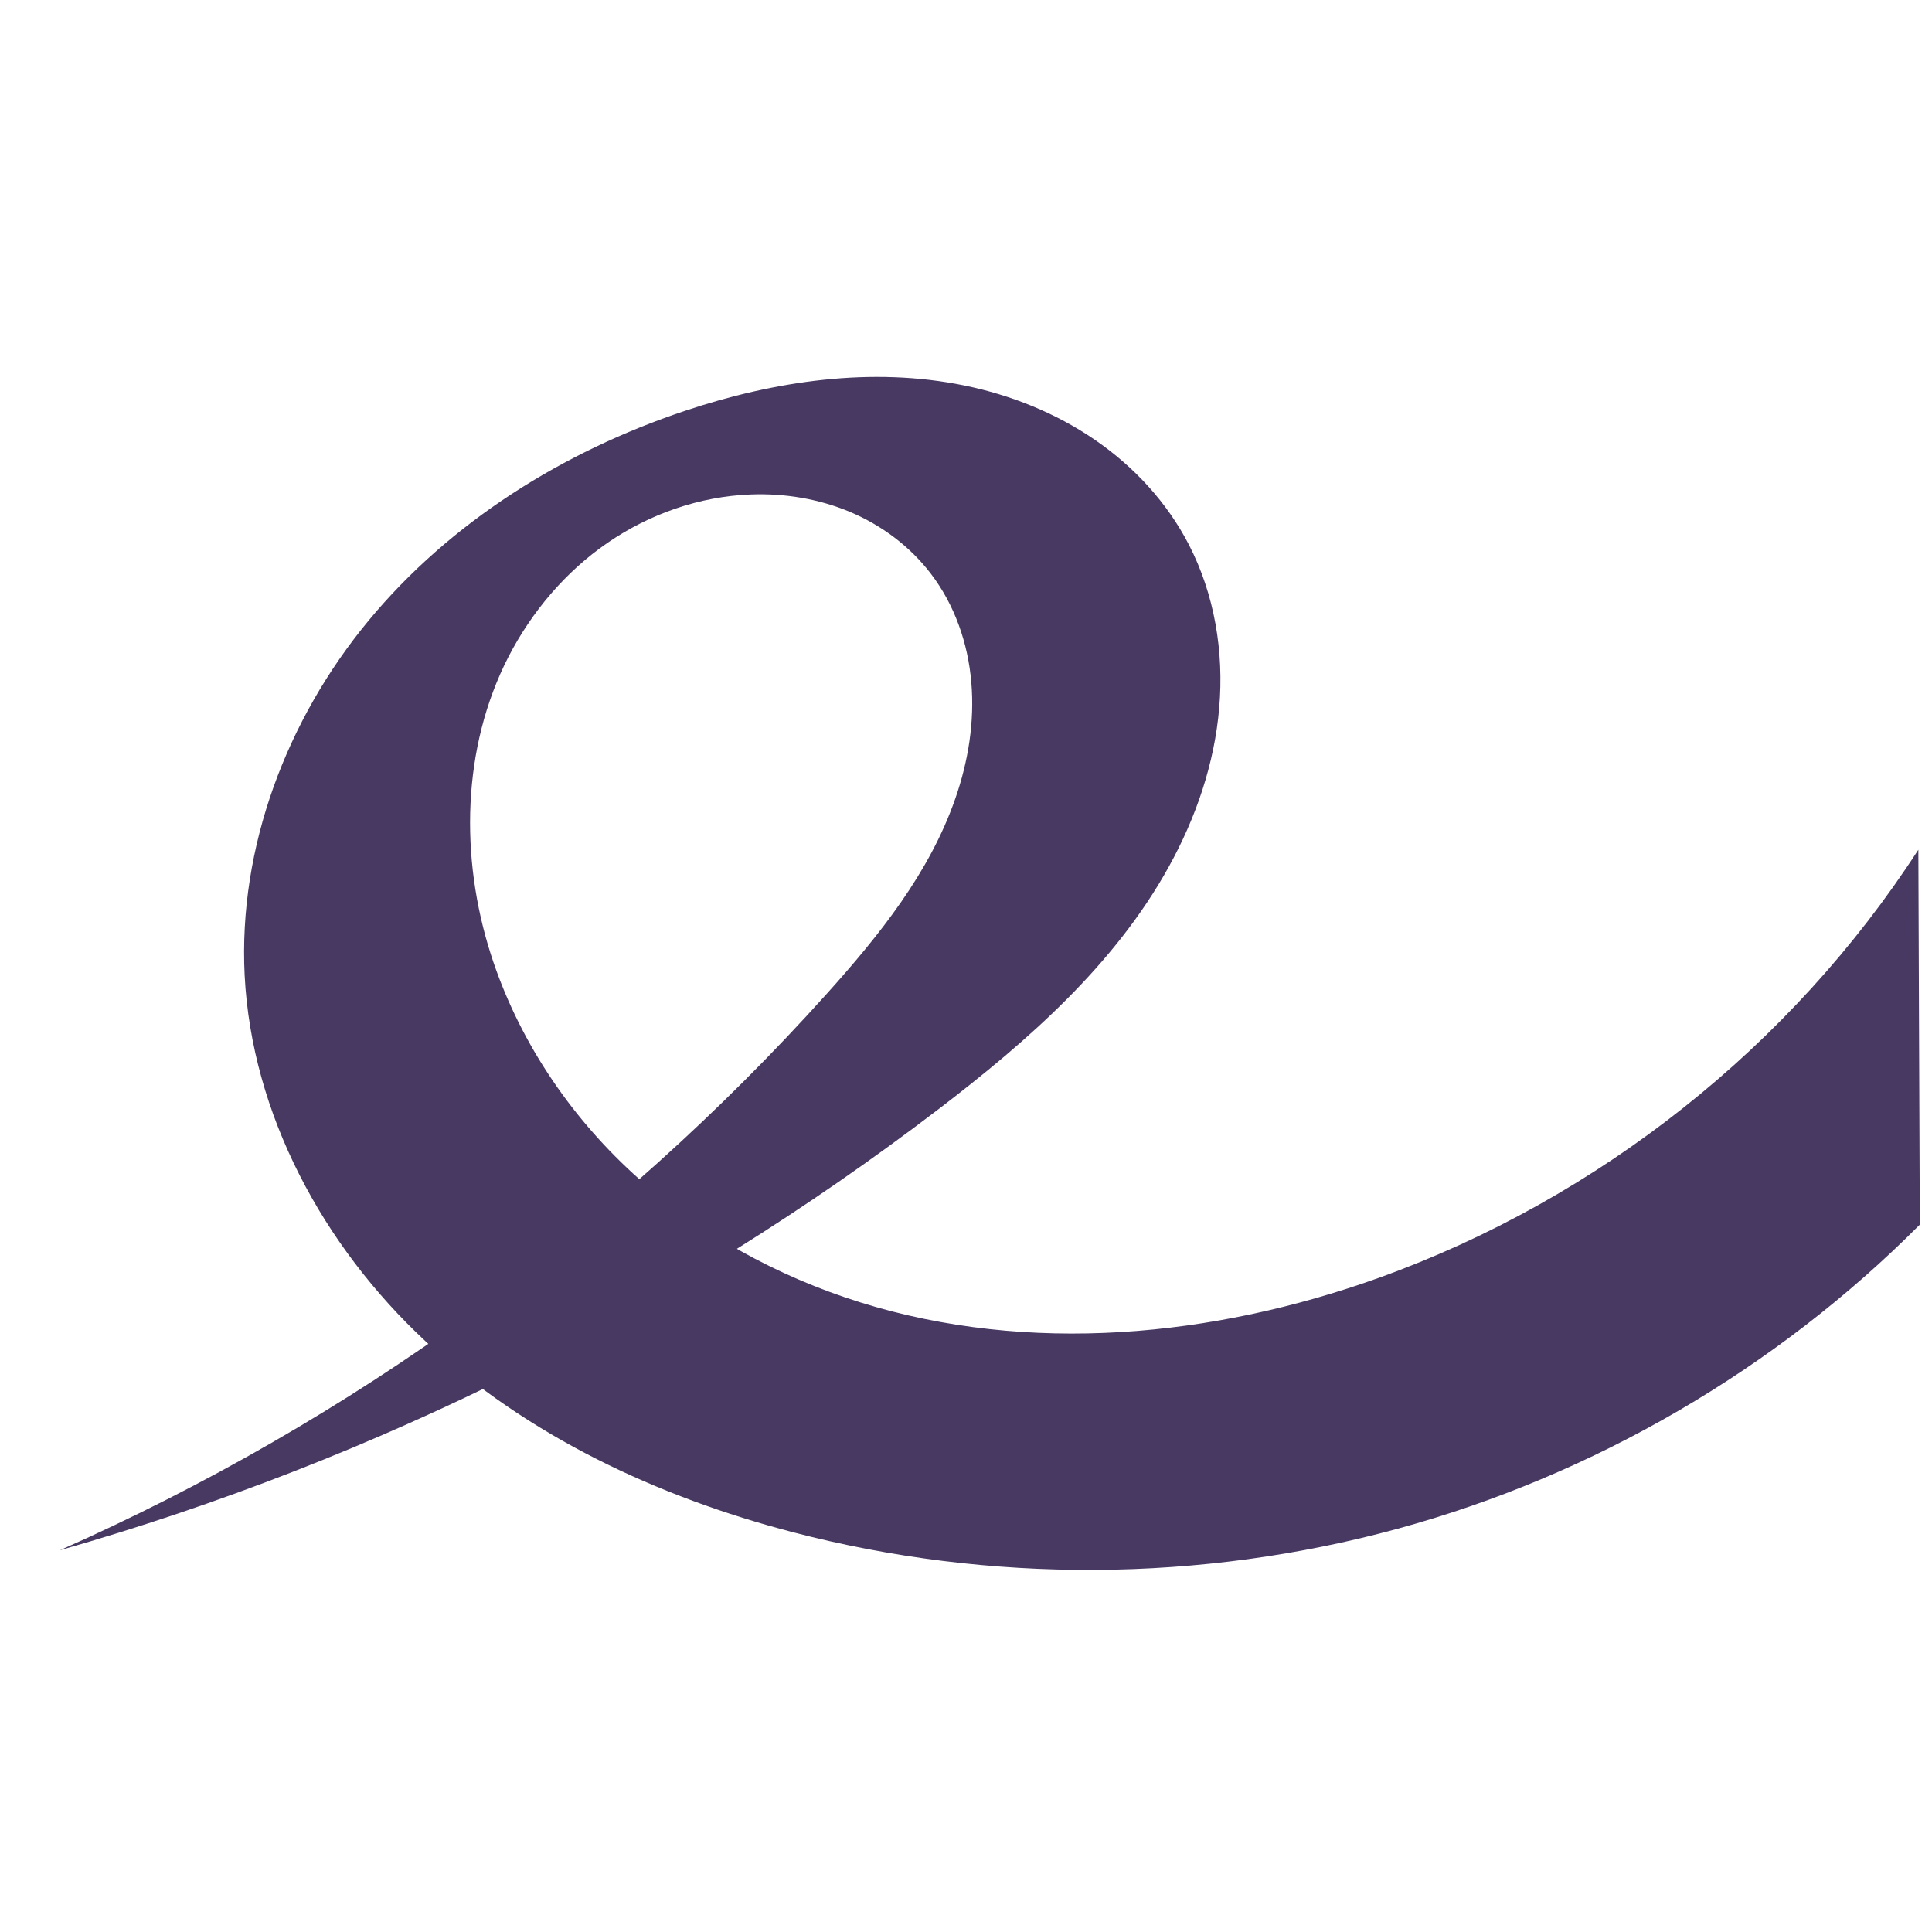 <svg xmlns="http://www.w3.org/2000/svg" width="16" height="16" version="1.1">
<defs>
  <style id="current-color-scheme" type="text/css">
   .ColorScheme-Text { color:#483963; } .ColorScheme-Highlight { color:#5294e2; }
  </style>
  <linearGradient id="arrongin" x1="0%" x2="0%" y1="0%" y2="100%">
   <stop offset="0%" style="stop-color:#dd9b44; stop-opacity:1"/>
   <stop offset="100%" style="stop-color:#ad6c16; stop-opacity:1"/>
  </linearGradient>
  <linearGradient id="aurora" x1="0%" x2="0%" y1="0%" y2="100%">
   <stop offset="0%" style="stop-color:#09D4DF; stop-opacity:1"/>
   <stop offset="100%" style="stop-color:#9269F4; stop-opacity:1"/>
  </linearGradient>
  <linearGradient id="fitdance" x1="0%" x2="0%" y1="0%" y2="100%">
   <stop offset="0%" style="stop-color:#1AD6AB; stop-opacity:1"/>
   <stop offset="100%" style="stop-color:#329DB6; stop-opacity:1"/>
  </linearGradient>
  <linearGradient id="oomox" x1="0%" x2="0%" y1="0%" y2="100%">
   <stop offset="0%" style="stop-color:#efefe7; stop-opacity:1"/>
   <stop offset="100%" style="stop-color:#8f8f8b; stop-opacity:1"/>
  </linearGradient>
  <linearGradient id="rainblue" x1="0%" x2="0%" y1="0%" y2="100%">
   <stop offset="0%" style="stop-color:#00F260; stop-opacity:1"/>
   <stop offset="100%" style="stop-color:#0575E6; stop-opacity:1"/>
  </linearGradient>
  <linearGradient id="sunrise" x1="0%" x2="0%" y1="0%" y2="100%">
   <stop offset="0%" style="stop-color: #FF8501; stop-opacity:1"/>
   <stop offset="100%" style="stop-color: #FFCB01; stop-opacity:1"/>
  </linearGradient>
  <linearGradient id="telinkrin" x1="0%" x2="0%" y1="0%" y2="100%">
   <stop offset="0%" style="stop-color: #b2ced6; stop-opacity:1"/>
   <stop offset="100%" style="stop-color: #6da5b7; stop-opacity:1"/>
  </linearGradient>
  <linearGradient id="60spsycho" x1="0%" x2="0%" y1="0%" y2="100%">
   <stop offset="0%" style="stop-color: #df5940; stop-opacity:1"/>
   <stop offset="25%" style="stop-color: #d8d15f; stop-opacity:1"/>
   <stop offset="50%" style="stop-color: #e9882a; stop-opacity:1"/>
   <stop offset="100%" style="stop-color: #279362; stop-opacity:1"/>
  </linearGradient>
  <linearGradient id="90ssummer" x1="0%" x2="0%" y1="0%" y2="100%">
   <stop offset="0%" style="stop-color: #f618c7; stop-opacity:1"/>
   <stop offset="20%" style="stop-color: #94ffab; stop-opacity:1"/>
   <stop offset="50%" style="stop-color: #fbfd54; stop-opacity:1"/>
   <stop offset="100%" style="stop-color: #0f83ae; stop-opacity:1"/>
  </linearGradient>
 </defs>
 <g transform="translate(-163,-175)">
  <path style="fill:currentColor" class="ColorScheme-Text" d="m 163.494,187.839 c 2.627,-0.749 5.112,-1.997 7.282,-3.656 0.737,-0.564 1.454,-1.192 1.903,-2.004 0.225,-0.406 0.379,-0.855 0.418,-1.317 0.04,-0.462 -0.038,-0.938 -0.251,-1.351 -0.18,-0.349 -0.454,-0.646 -0.778,-0.868 -0.323,-0.222 -0.695,-0.371 -1.079,-0.45 -0.769,-0.158 -1.574,-0.039 -2.318,0.21 -1.006,0.336 -1.942,0.919 -2.619,1.737 -0.677,0.818 -1.079,1.877 -1.026,2.937 0.059,1.153 0.652,2.243 1.497,3.03 0.845,0.787 1.925,1.29 3.043,1.582 1.633,0.426 3.378,0.416 5.006,-0.028 1.628,-0.444 3.136,-1.322 4.327,-2.519 l -0.012,-3.105 c -1.051,1.625 -2.646,2.89 -4.467,3.545 -1.372,0.493 -2.9,0.638 -4.291,0.205 -0.696,-0.217 -1.35,-0.577 -1.887,-1.069 -0.537,-0.493 -0.954,-1.119 -1.177,-1.814 -0.257,-0.804 -0.24,-1.712 0.145,-2.463 0.193,-0.375 0.474,-0.707 0.822,-0.946 0.348,-0.239 0.762,-0.384 1.184,-0.4 0.282,-0.011 0.567,0.036 0.827,0.146 0.26,0.11 0.494,0.285 0.665,0.509 0.198,0.258 0.309,0.578 0.336,0.902 0.028,0.324 -0.025,0.652 -0.132,0.96 -0.213,0.615 -0.631,1.135 -1.066,1.619 -1.762,1.961 -3.943,3.543 -6.354,4.609 l -1e-5,0"/>
 </g>
</svg>
